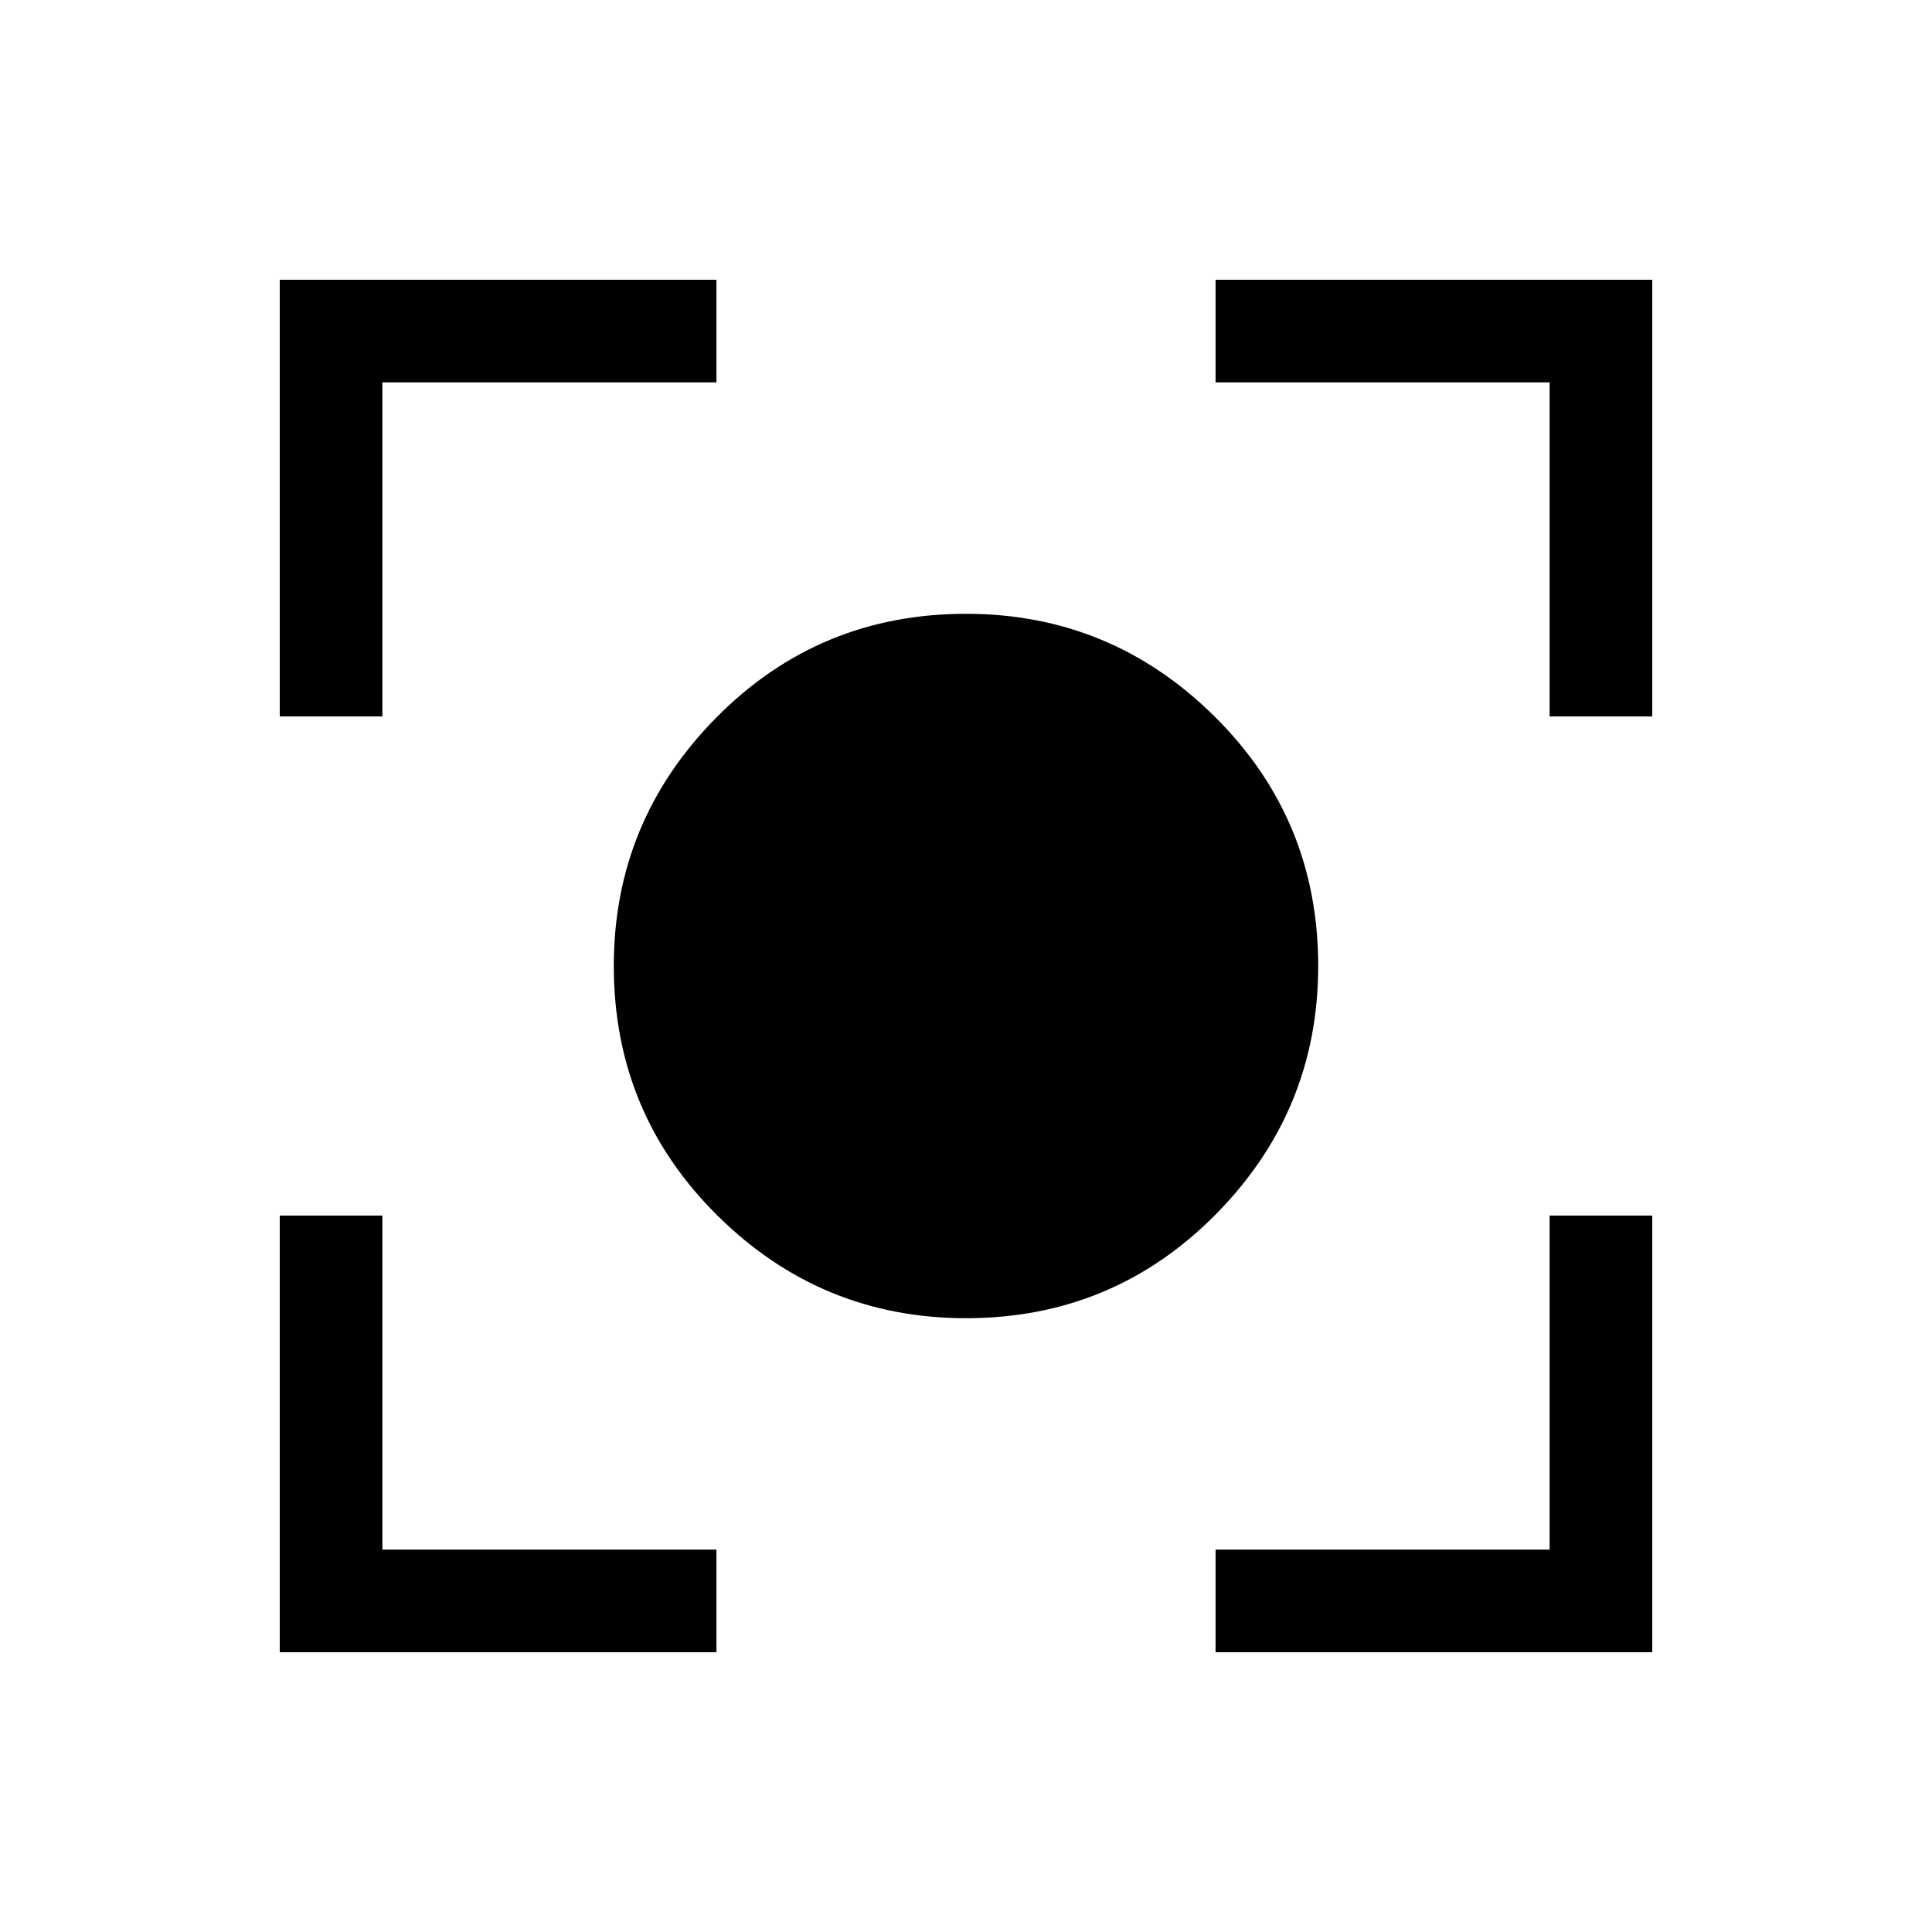 <svg xmlns="http://www.w3.org/2000/svg" height="40" width="40"><path d="M20 27.292q-3 0-5.146-2.125T12.708 20q0-3 2.125-5.146T20 12.708q3 0 5.146 2.125T27.292 20q0 3-2.125 5.146T20 27.292ZM5.792 14.833V5.792h9.041v2.125H7.917v6.916Zm9.041 19.375H5.792v-9.041h2.125v6.916h6.916Zm10.334 0v-2.125h6.916v-6.916h2.125v9.041Zm6.916-19.375V7.917h-6.916V5.792h9.041v9.041Z"/></svg>
